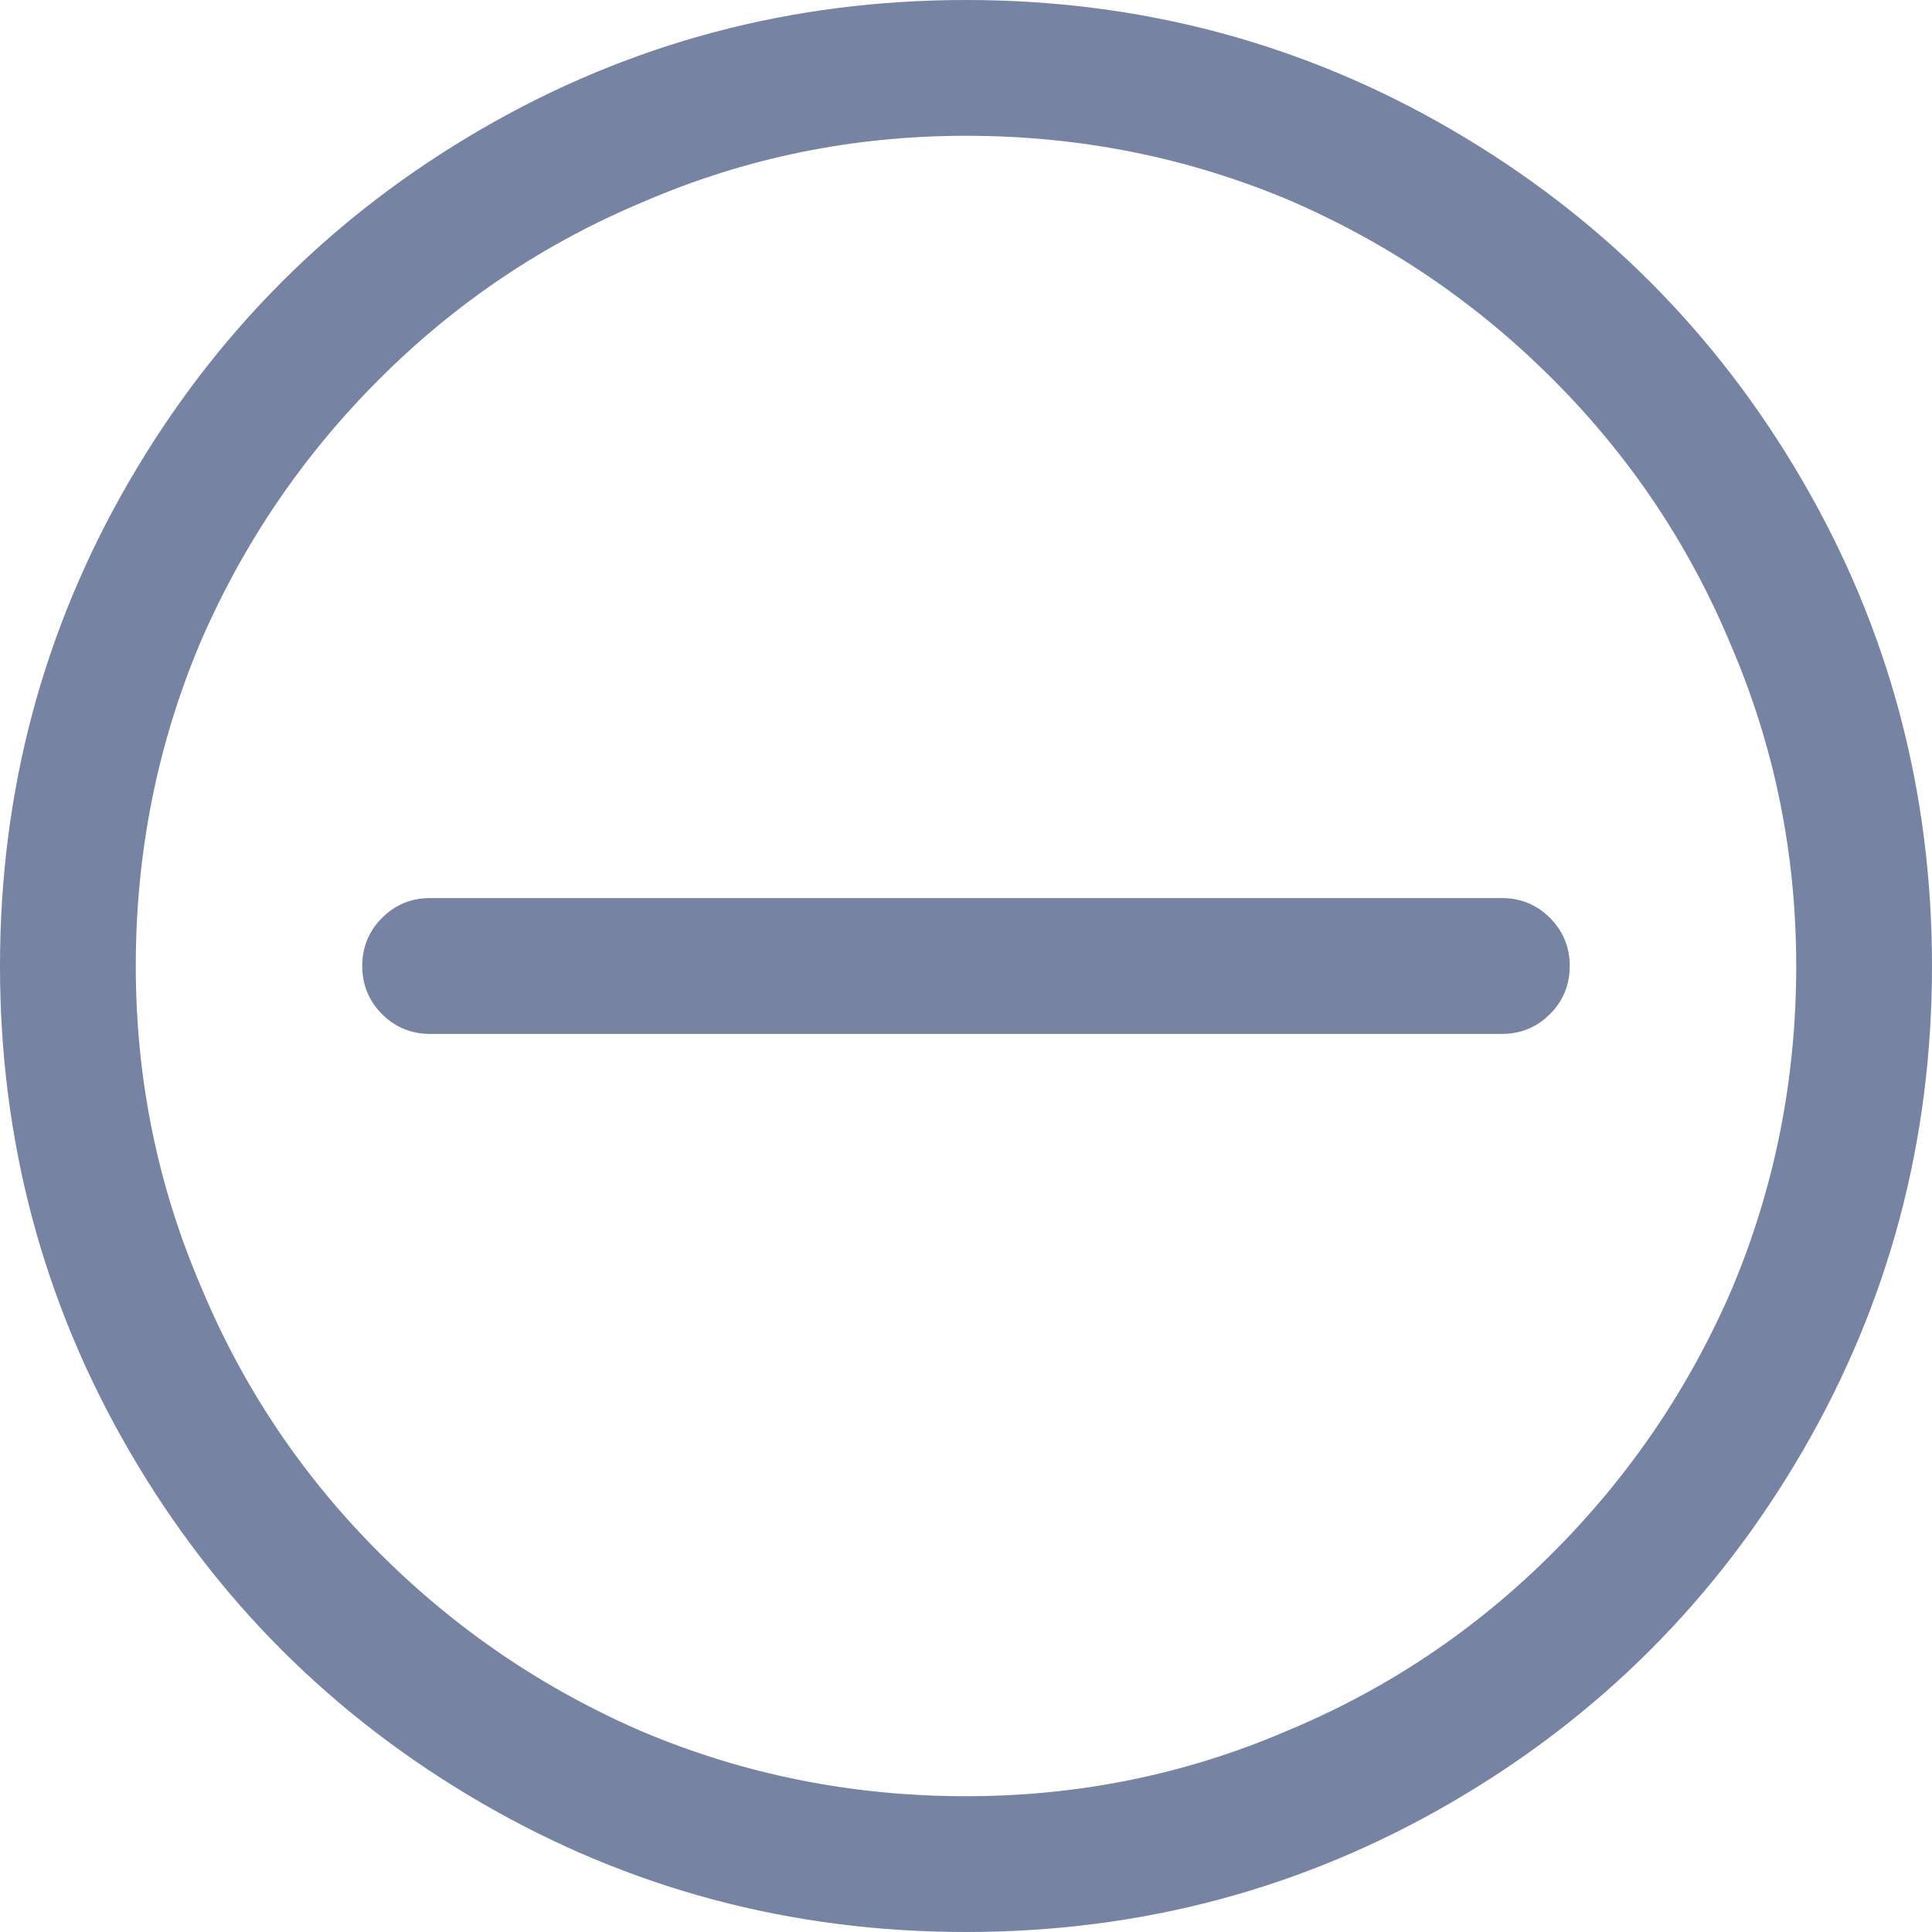 <?xml version="1.0" standalone="no"?><!DOCTYPE svg PUBLIC "-//W3C//DTD SVG 1.1//EN" "http://www.w3.org/Graphics/SVG/1.1/DTD/svg11.dtd"><svg t="1482210958845" class="icon" style="" viewBox="0 0 1024 1024" version="1.1" xmlns="http://www.w3.org/2000/svg" p-id="5499" xmlns:xlink="http://www.w3.org/1999/xlink" width="32" height="32"><defs><style type="text/css"></style></defs><path d="M512 0q-139.008 0-256.992 68.512t-186.496 186.496-68.512 256.992 68.512 256.992 186.496 186.496 256.992 68.512 256.992-68.512 186.496-186.496 68.512-256.992-68.512-256.992-186.496-186.496-256.992-68.512zM823.008 823.008q-60.992 60.992-140 94.016-80.992 35.008-171.008 35.008t-171.008-34.016q-79.008-34.016-140-95.008t-94.016-140q-35.008-80.992-35.008-171.008t34.016-171.008q34.016-79.008 95.008-140t140-94.016q80.992-35.008 171.008-35.008t171.008 34.016q79.008 34.016 140 95.008t94.016 140q35.008 80.992 35.008 171.008t-34.016 171.008q-34.016 79.008-95.008 140zM796 548l-568 0q-15.008 0-25.504-10.496t-10.496-25.504 10.496-25.504 25.504-10.496l568 0q15.008 0 25.504 10.496t10.496 25.504-10.496 25.504-25.504 10.496z" p-id="5500" fill="#7683A3"></path></svg>